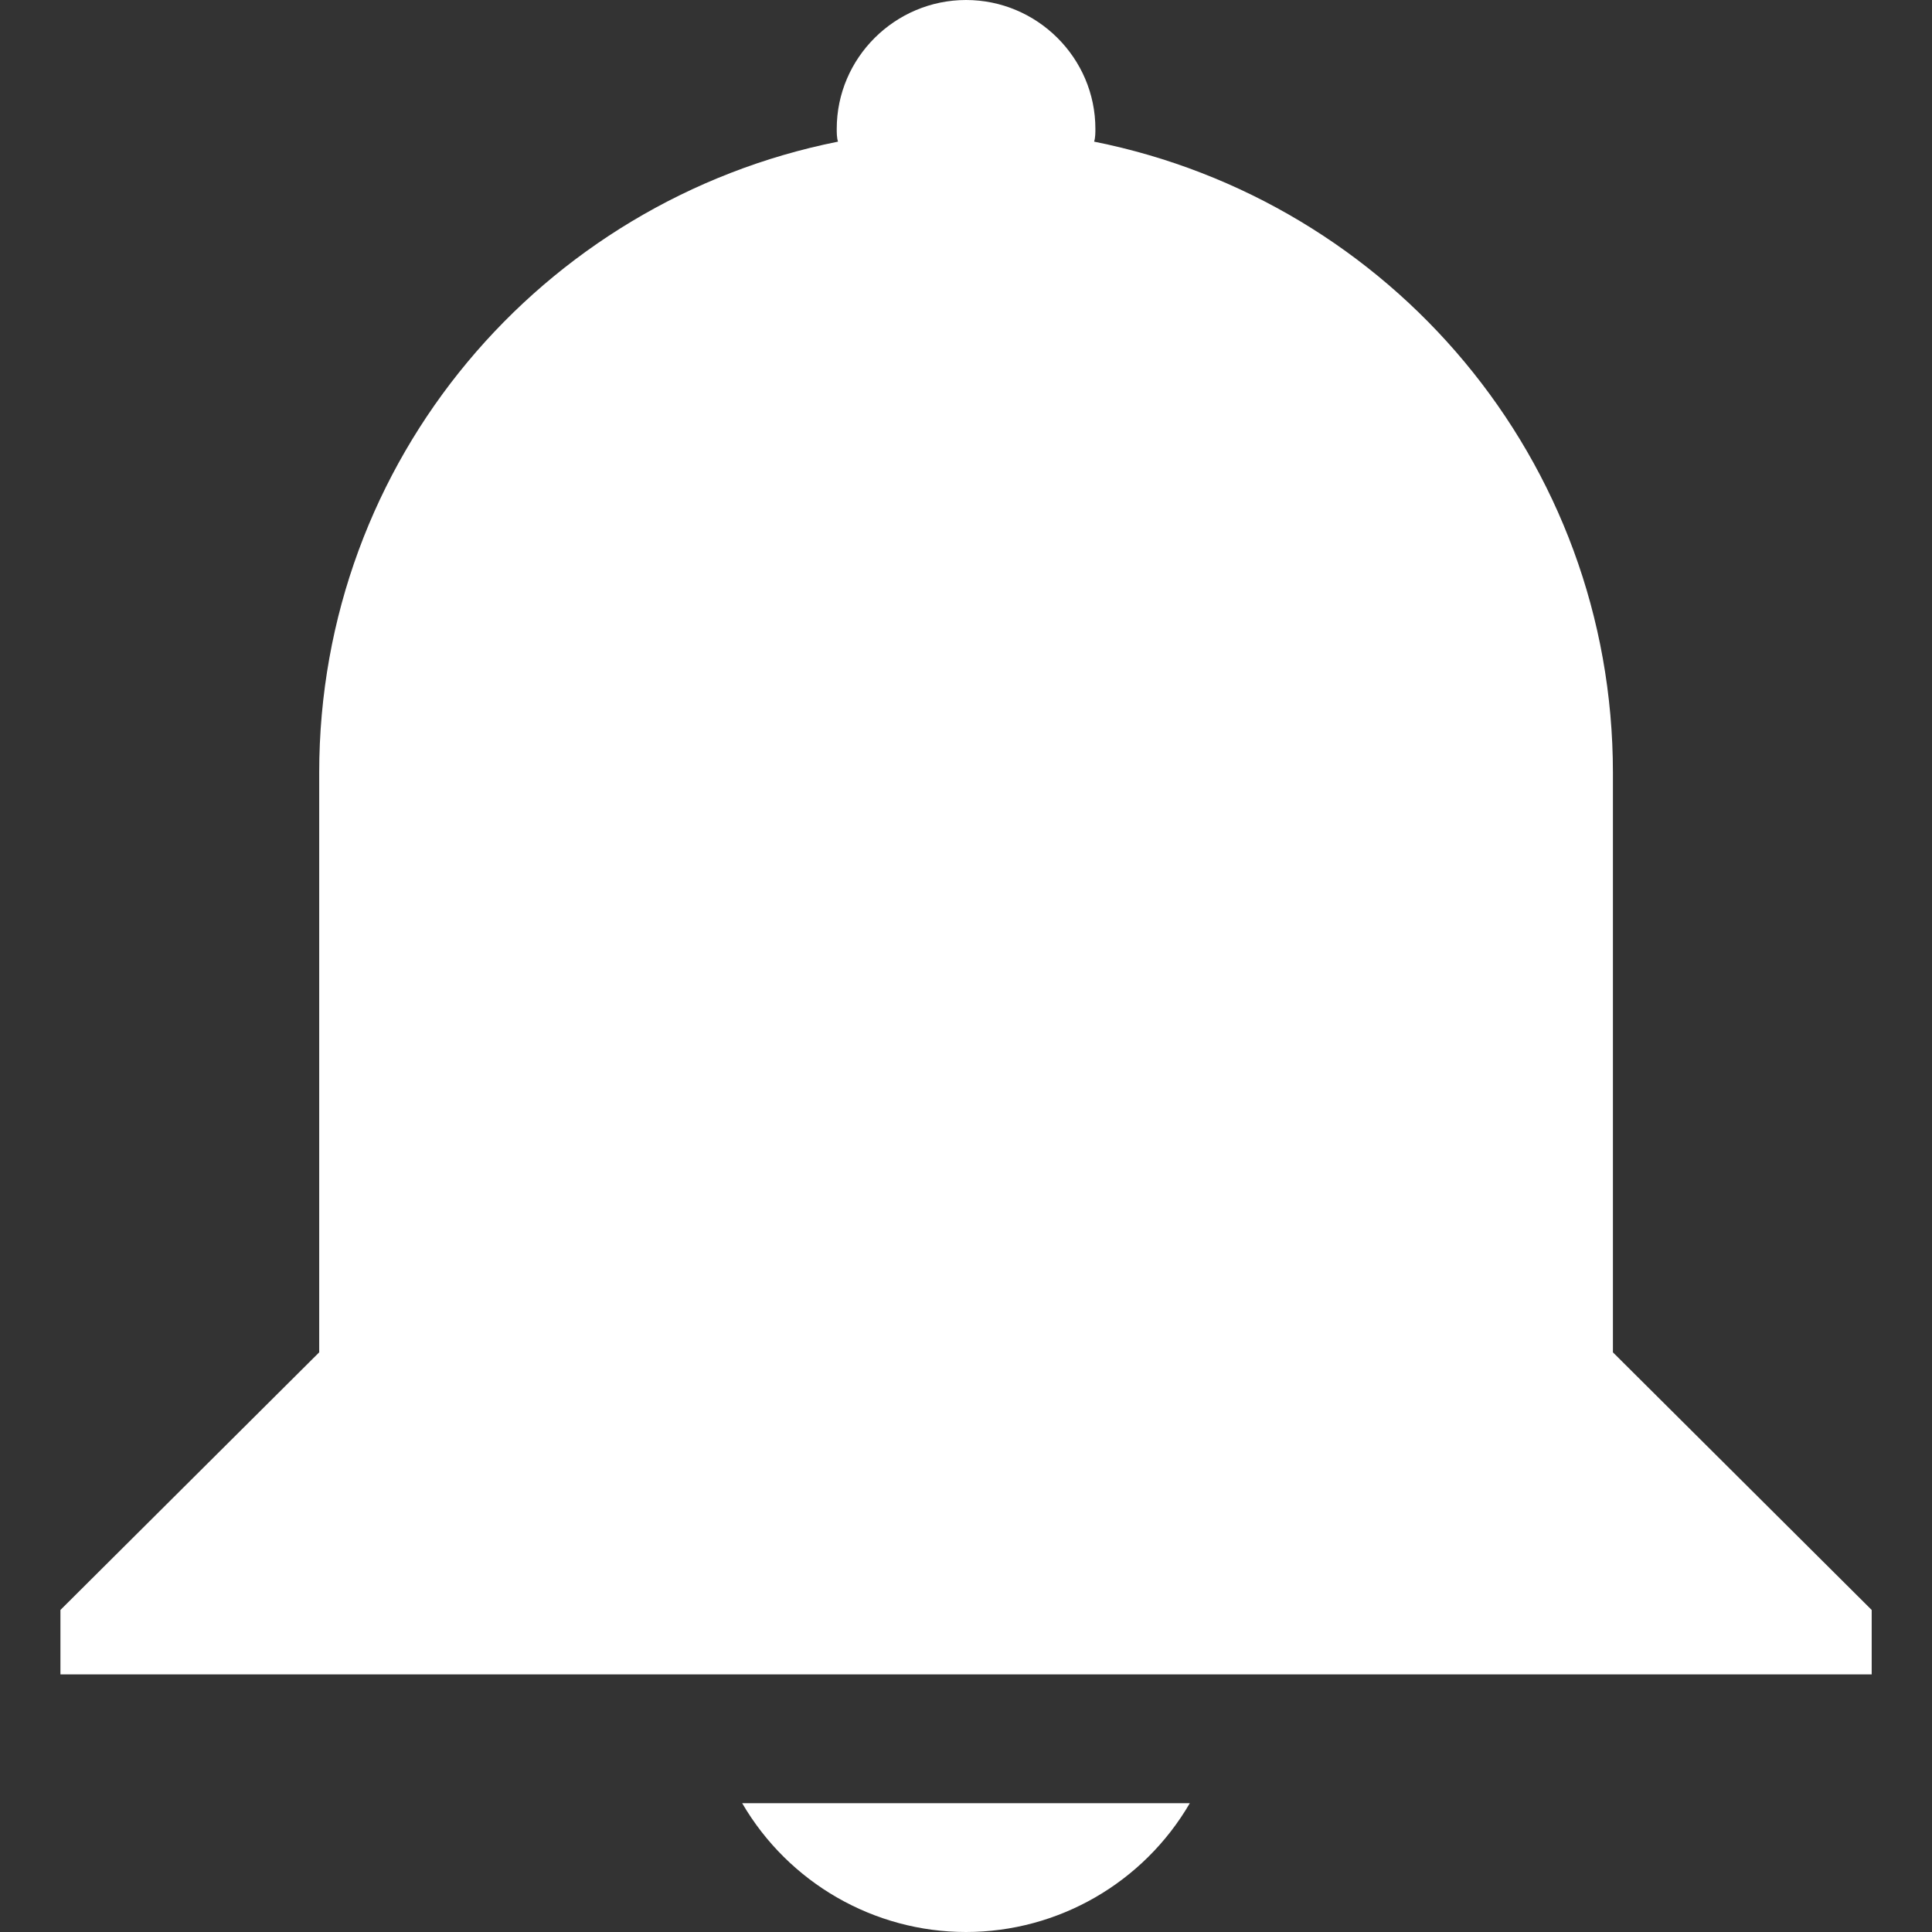 <svg width="32" height="32" version="1.1" xmlns="http://www.w3.org/2000/svg">
  <rect width="100%" height="100%" fill="#333333" stroke="none"/>
  <path d="m16 0c1.179 0 2.143 0.96 2.143 2.133 0 0.064 0 0.149-0.021 0.213 4.907 0.981 8.593 5.269 8.593 10.453v9.6l4.286 4.267v1.067h-30v-1.067l4.286-4.267v-9.6c0-5.184 3.686-9.472 8.593-10.453-0.021-0.064-0.021-0.149-0.021-0.213 2e-6 -1.173 0.964-2.133 2.143-2.133zm3.707 29.867c-0.771 1.323-2.186 2.133-3.707 2.133-1.521 0-2.936-0.811-3.707-2.133z" fill="#fff"/>
</svg>
